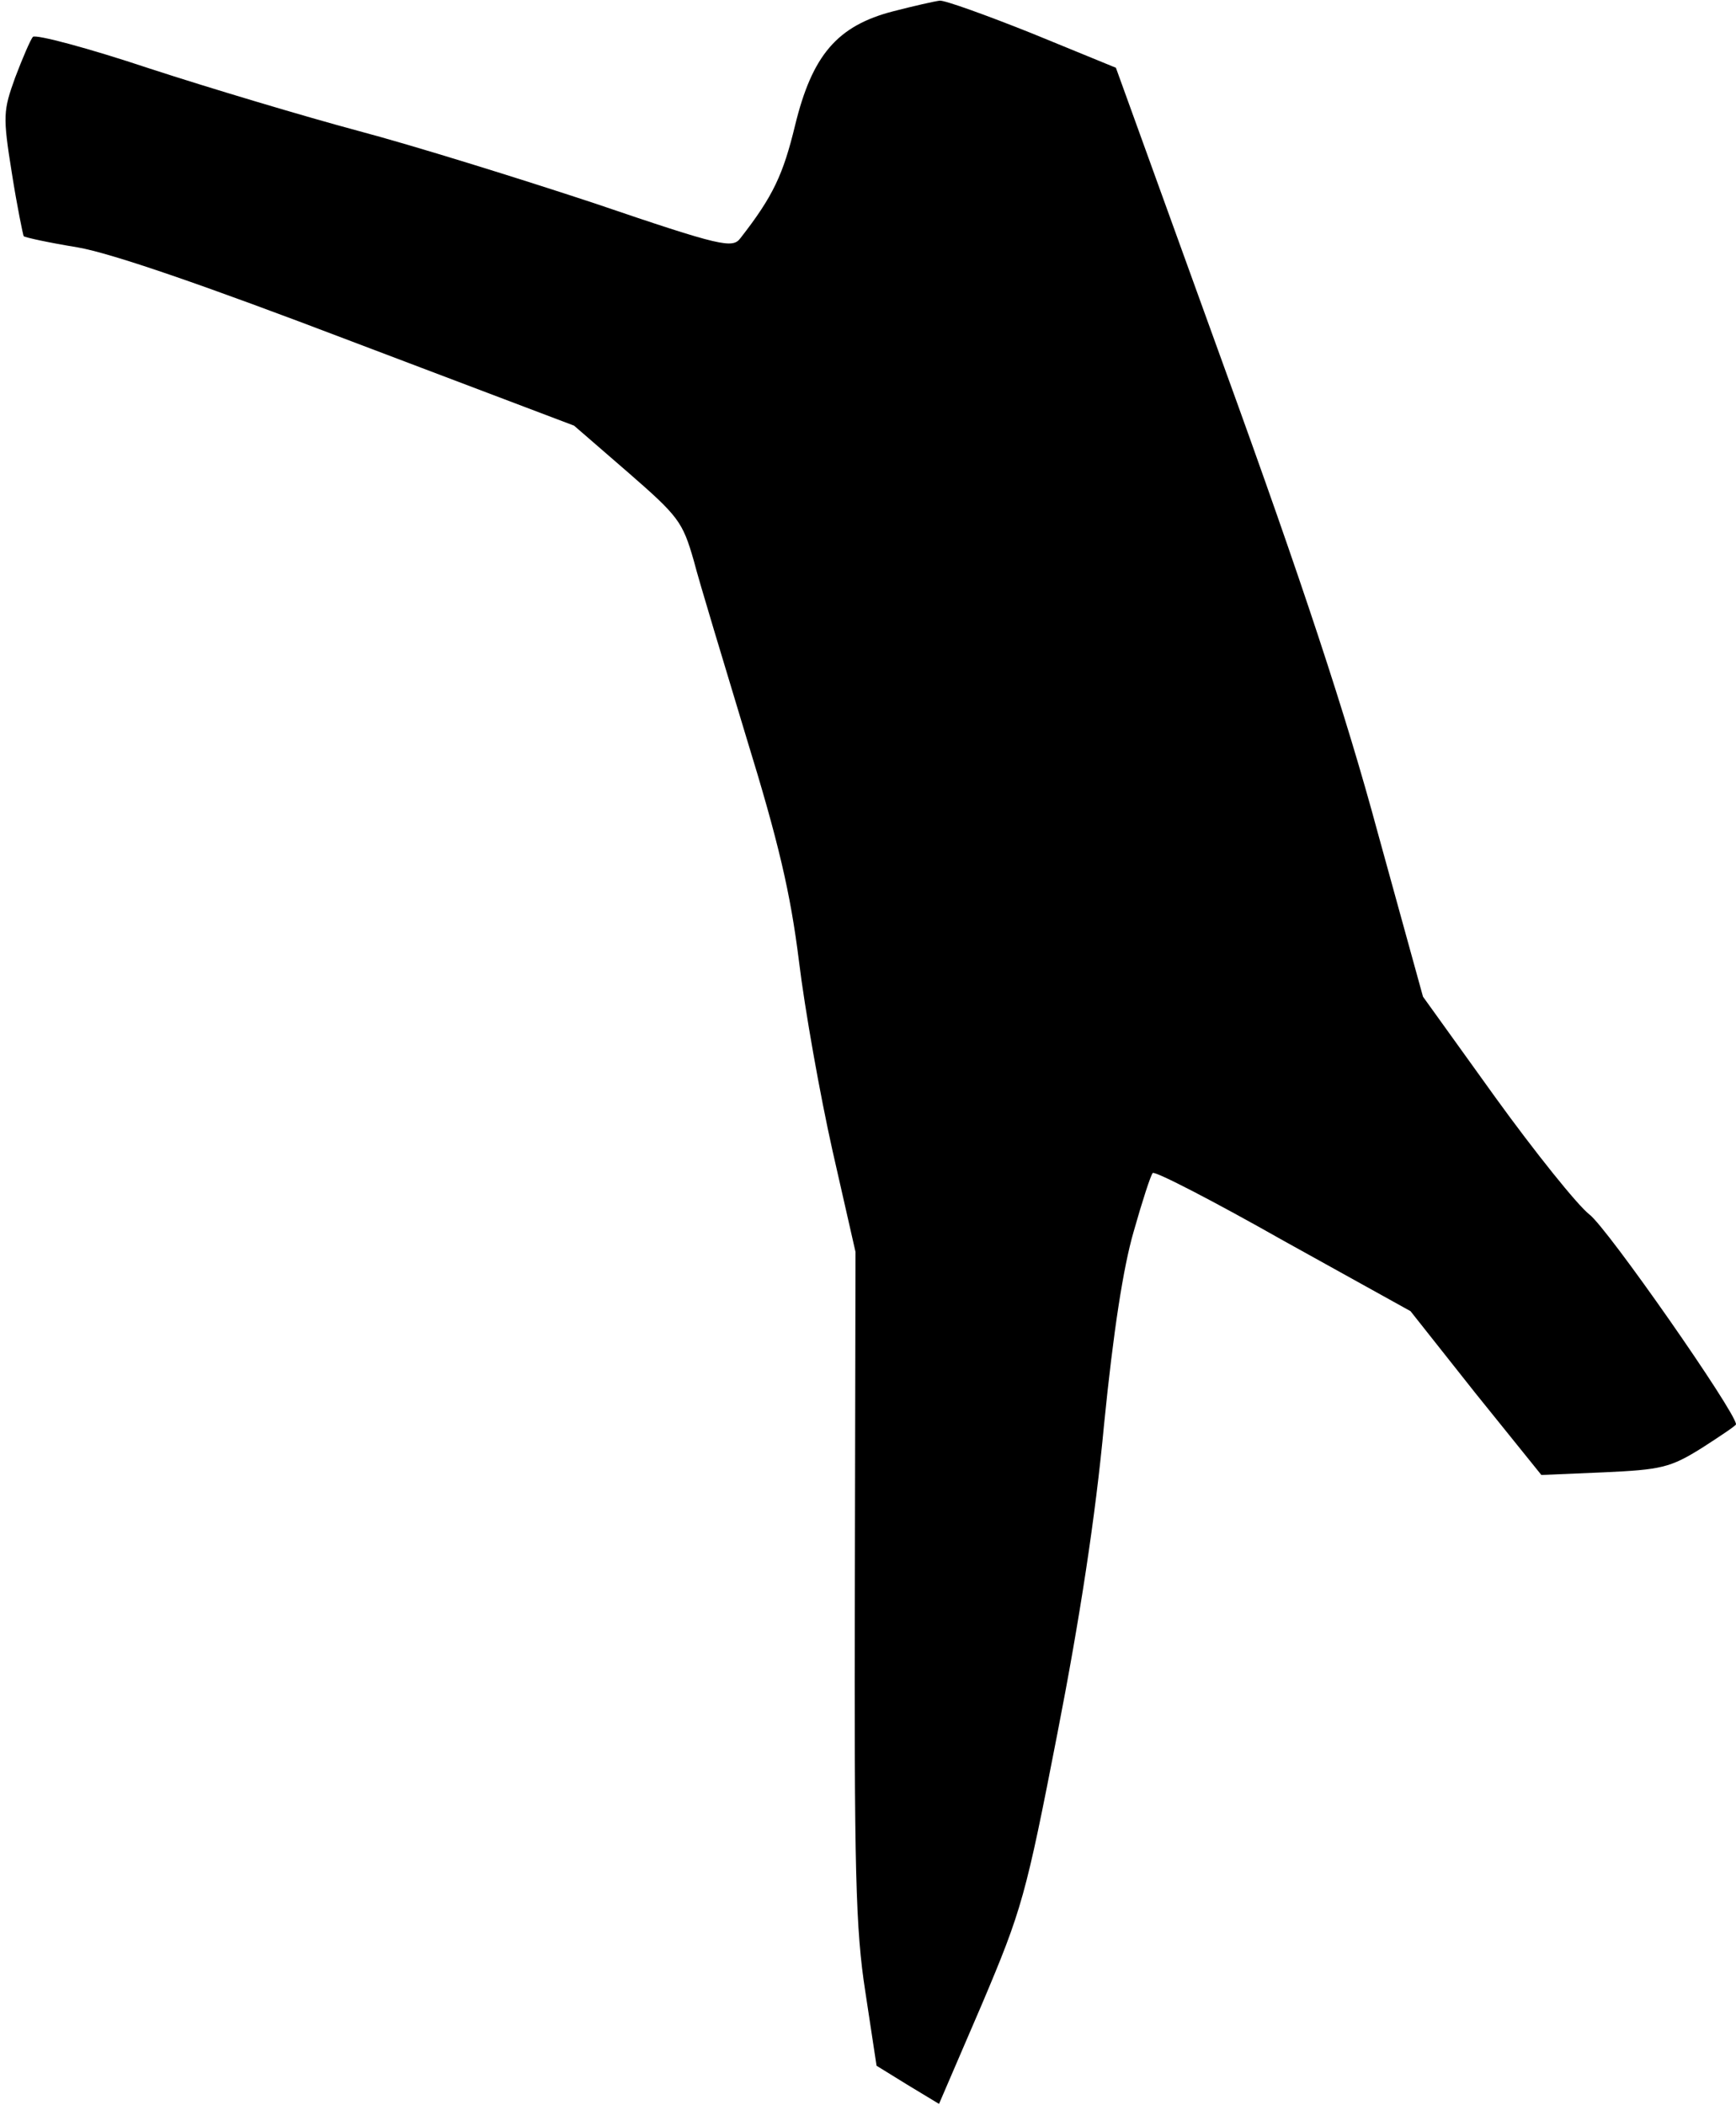 <?xml version="1.0" standalone="no"?>
<!DOCTYPE svg PUBLIC "-//W3C//DTD SVG 20010904//EN"
 "http://www.w3.org/TR/2001/REC-SVG-20010904/DTD/svg10.dtd">
<svg version="1.0" xmlns="http://www.w3.org/2000/svg"
 width="264pt" height="320pt" viewBox="0 0 264 320"
 preserveAspectRatio="xMidYMid meet">
<g transform="translate(0,320) scale(0.1,-0.1)"
fill="#000000" stroke="none">
<path fill="#000000" stroke="none" d="M1359 3183 c-86 -22 -124 -67 -150
-174 -18 -74 -33 -107 -83 -171 -12 -16 -28 -13 -222 53 -115 38 -276 88 -359
110 -82 22 -226 65 -318 95 -93 31 -172 52 -177 48 -4 -5 -16 -33 -27 -62 -18
-50 -19 -58 -5 -145 8 -51 17 -94 18 -96 2 -2 39 -10 82 -17 52 -9 194 -58
417 -143 l338 -128 82 -71 c77 -67 83 -75 100 -134 9 -35 46 -156 80 -269 49
-159 67 -236 80 -340 9 -74 32 -203 51 -288 l35 -154 -1 -506 c-1 -434 1 -523
16 -619 l17 -112 47 -29 48 -29 65 151 c61 144 67 165 115 412 34 174 58 330
71 470 14 140 29 238 45 293 13 46 26 86 29 89 4 3 93 -43 199 -103 l193 -107
99 -125 100 -124 95 4 c87 4 101 7 149 37 28 18 52 34 52 36 0 18 -196 299
-223 319 -18 14 -83 95 -143 178 l-110 153 -69 250 c-48 178 -115 381 -233
706 l-165 456 -127 52 c-70 28 -134 51 -141 50 -8 -1 -39 -8 -70 -16z"/>
</g>
</svg>
